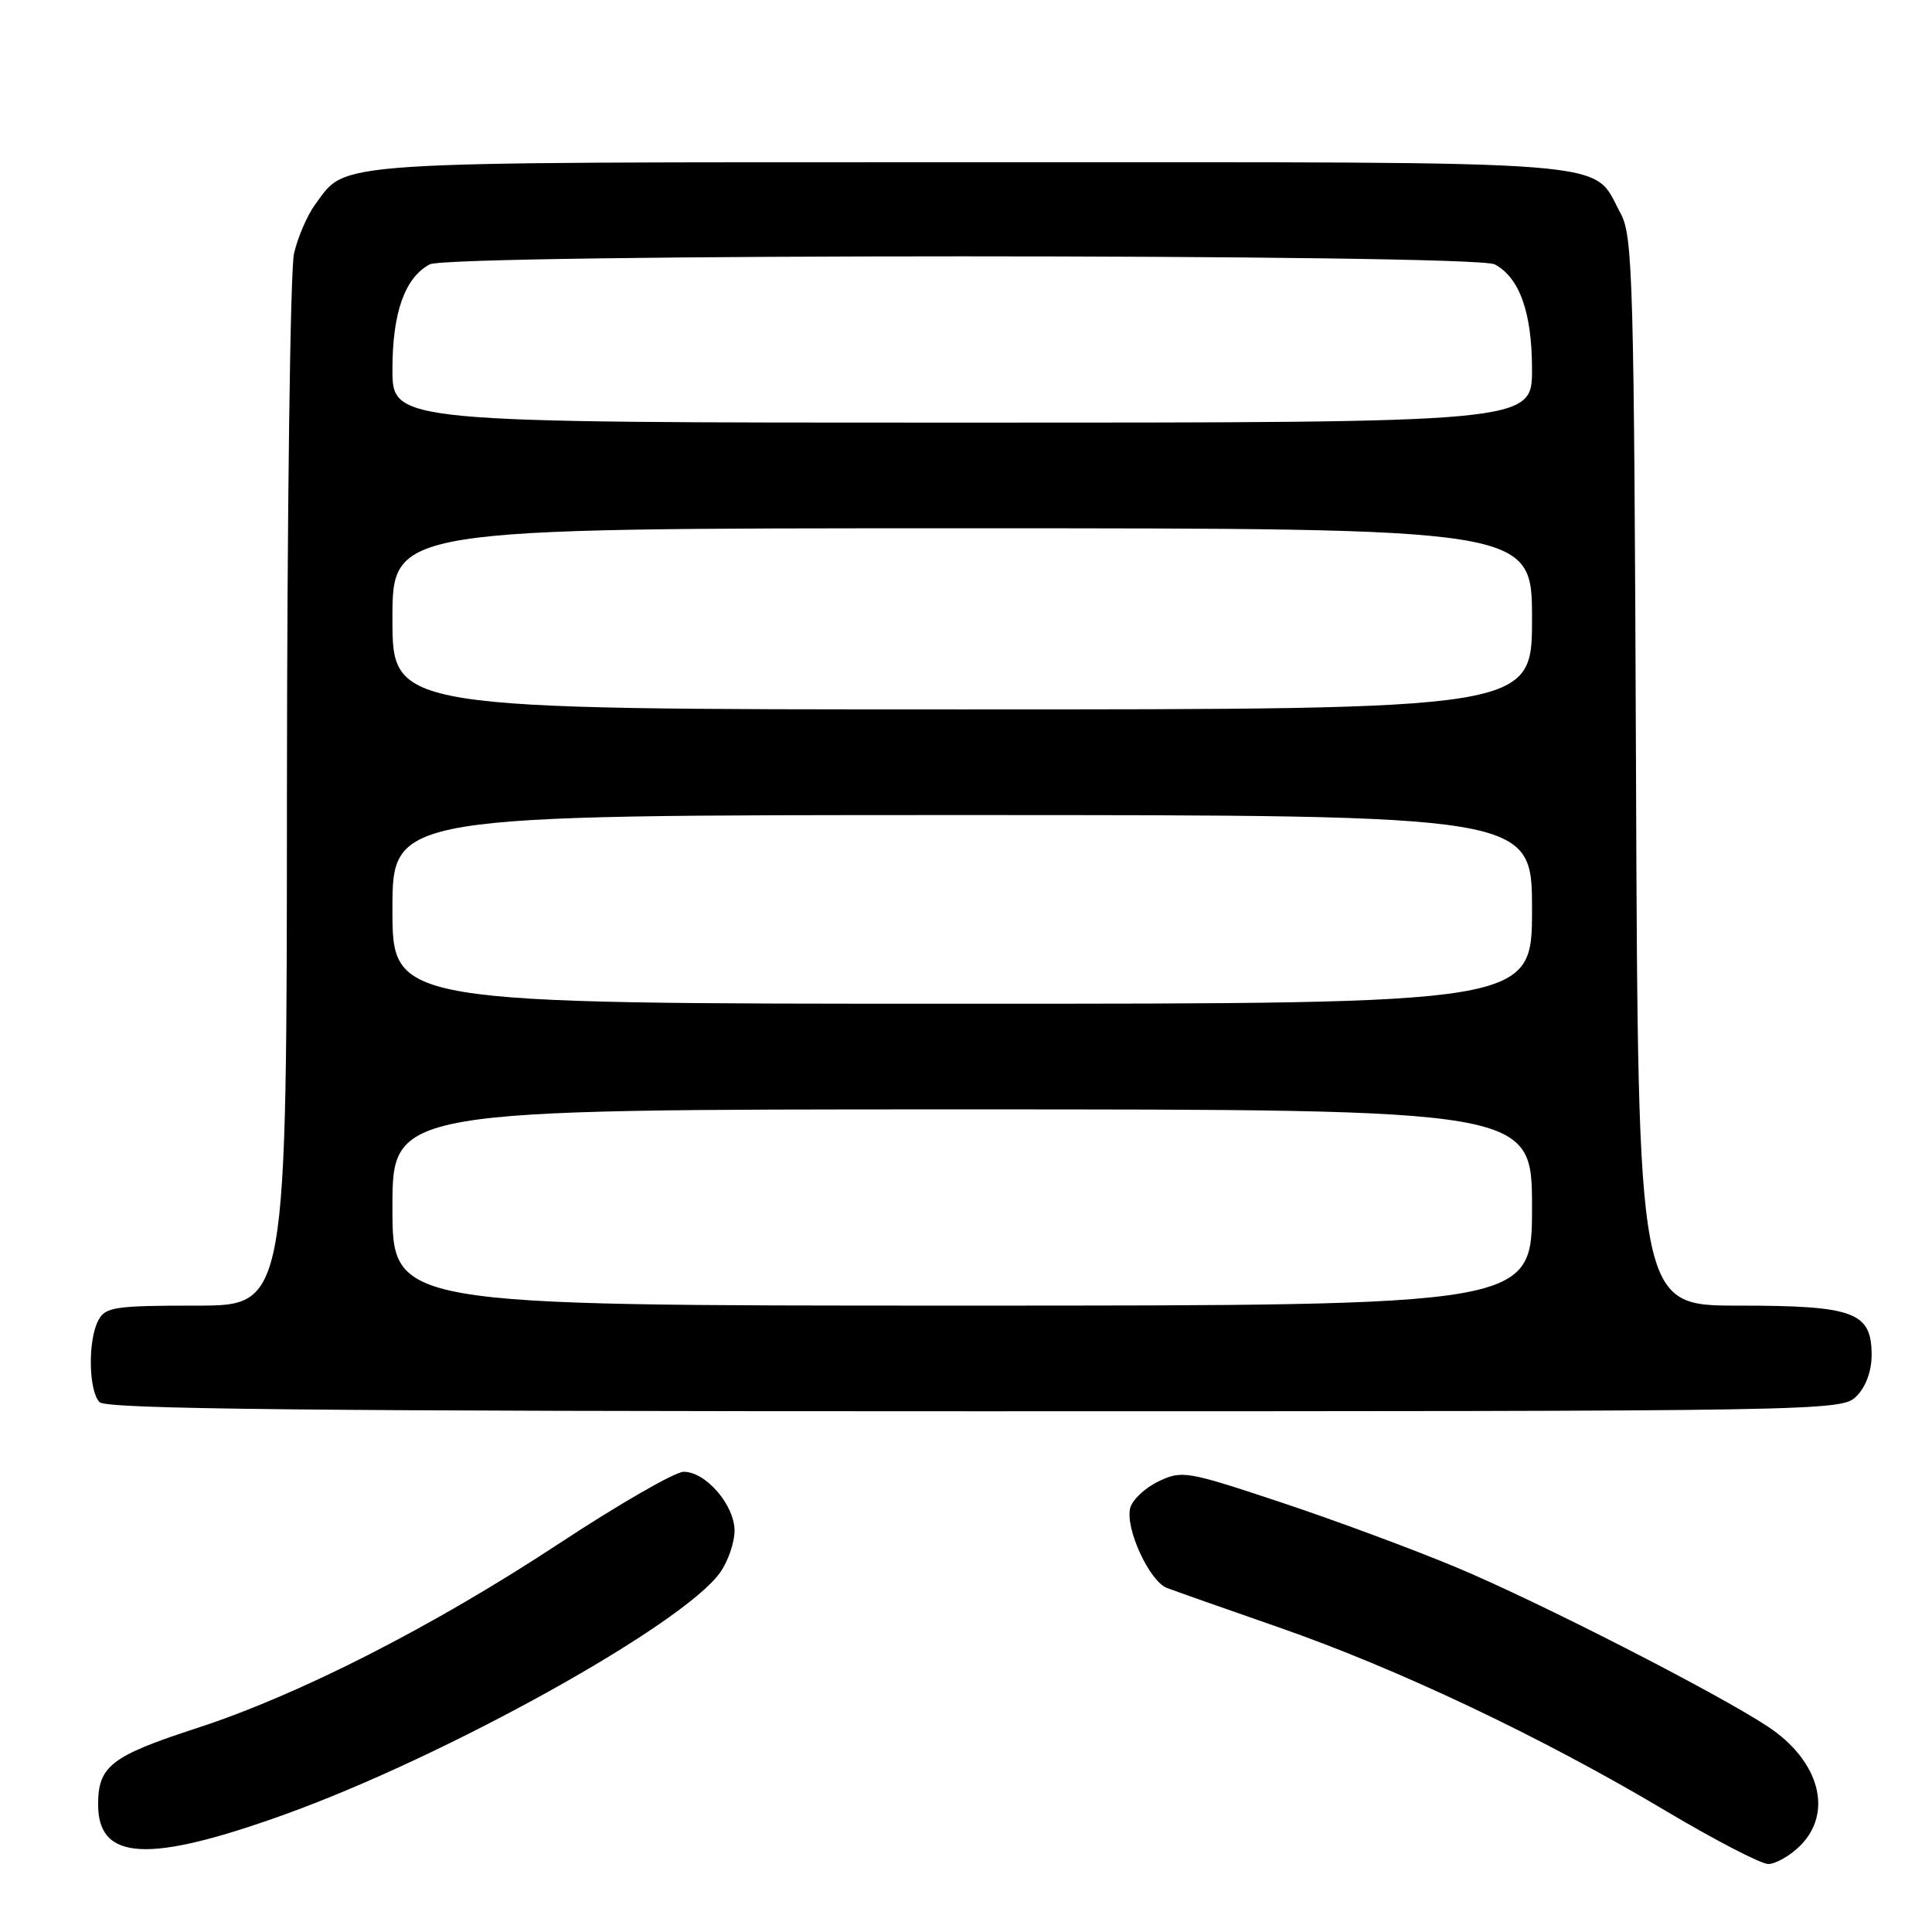 <?xml version="1.0" encoding="UTF-8" standalone="no"?>
<!DOCTYPE svg PUBLIC "-//W3C//DTD SVG 1.1//EN" "http://www.w3.org/Graphics/SVG/1.1/DTD/svg11.dtd" >
<svg xmlns="http://www.w3.org/2000/svg" xmlns:xlink="http://www.w3.org/1999/xlink" version="1.1" viewBox="0 0 256 256">
 <g >
 <path fill="currentColor"
d=" M 238.55 244.55 C 242.94 240.15 241.09 233.31 234.28 228.80 C 227.54 224.34 203.85 212.23 192.99 207.69 C 187.22 205.28 176.71 201.38 169.62 199.03 C 157.25 194.92 156.62 194.81 153.51 196.29 C 151.73 197.14 150.04 198.73 149.76 199.82 C 149.06 202.48 152.30 209.52 154.62 210.41 C 155.64 210.80 162.33 213.16 169.49 215.65 C 185.17 221.10 204.25 230.15 220.50 239.82 C 227.10 243.75 233.31 246.98 234.30 246.99 C 235.28 246.99 237.20 245.90 238.55 244.55 Z  M 37.77 240.41 C 59.15 232.71 90.47 215.30 95.42 208.37 C 96.47 206.89 97.33 204.40 97.33 202.83 C 97.33 199.42 93.50 194.99 90.58 195.02 C 89.43 195.03 81.97 199.33 74.00 204.58 C 57.26 215.59 39.58 224.60 26.03 229.00 C 14.72 232.69 13.00 234.01 13.00 239.11 C 13.00 246.58 19.67 246.93 37.77 240.41 Z  M 246.00 185.00 C 247.23 183.77 248.00 181.67 248.00 179.56 C 248.00 173.85 245.71 173.00 230.30 173.00 C 217.05 173.00 217.05 173.00 216.78 102.25 C 216.52 36.75 216.37 31.26 214.73 28.26 C 210.79 21.05 216.53 21.50 128.54 21.50 C 42.51 21.50 46.07 21.27 41.77 27.08 C 40.73 28.49 39.46 31.42 38.96 33.58 C 38.46 35.73 38.04 67.99 38.02 105.25 C 38.00 173.00 38.00 173.00 26.04 173.00 C 15.23 173.00 13.97 173.19 13.04 174.93 C 11.62 177.57 11.73 184.33 13.20 185.80 C 14.12 186.72 41.24 187.00 129.20 187.00 C 242.67 187.00 244.02 186.98 246.00 185.00 Z  M 52.00 160.00 C 52.00 147.00 52.00 147.00 127.50 147.00 C 203.00 147.00 203.00 147.00 203.00 160.00 C 203.00 173.00 203.00 173.00 127.50 173.00 C 52.00 173.00 52.00 173.00 52.00 160.00 Z  M 52.00 120.50 C 52.00 108.00 52.00 108.00 127.50 108.00 C 203.00 108.00 203.00 108.00 203.00 120.50 C 203.00 133.00 203.00 133.00 127.50 133.00 C 52.00 133.00 52.00 133.00 52.00 120.50 Z  M 52.00 82.00 C 52.00 70.00 52.00 70.00 127.50 70.00 C 203.00 70.00 203.00 70.00 203.00 82.00 C 203.00 94.00 203.00 94.00 127.50 94.00 C 52.00 94.00 52.00 94.00 52.00 82.00 Z  M 52.00 48.95 C 52.00 41.42 53.64 36.80 56.94 35.03 C 59.60 33.61 195.40 33.61 198.06 35.03 C 201.36 36.80 203.00 41.42 203.00 48.95 C 203.00 56.00 203.00 56.00 127.50 56.00 C 52.00 56.00 52.00 56.00 52.00 48.95 Z "/>
</g>
</svg>